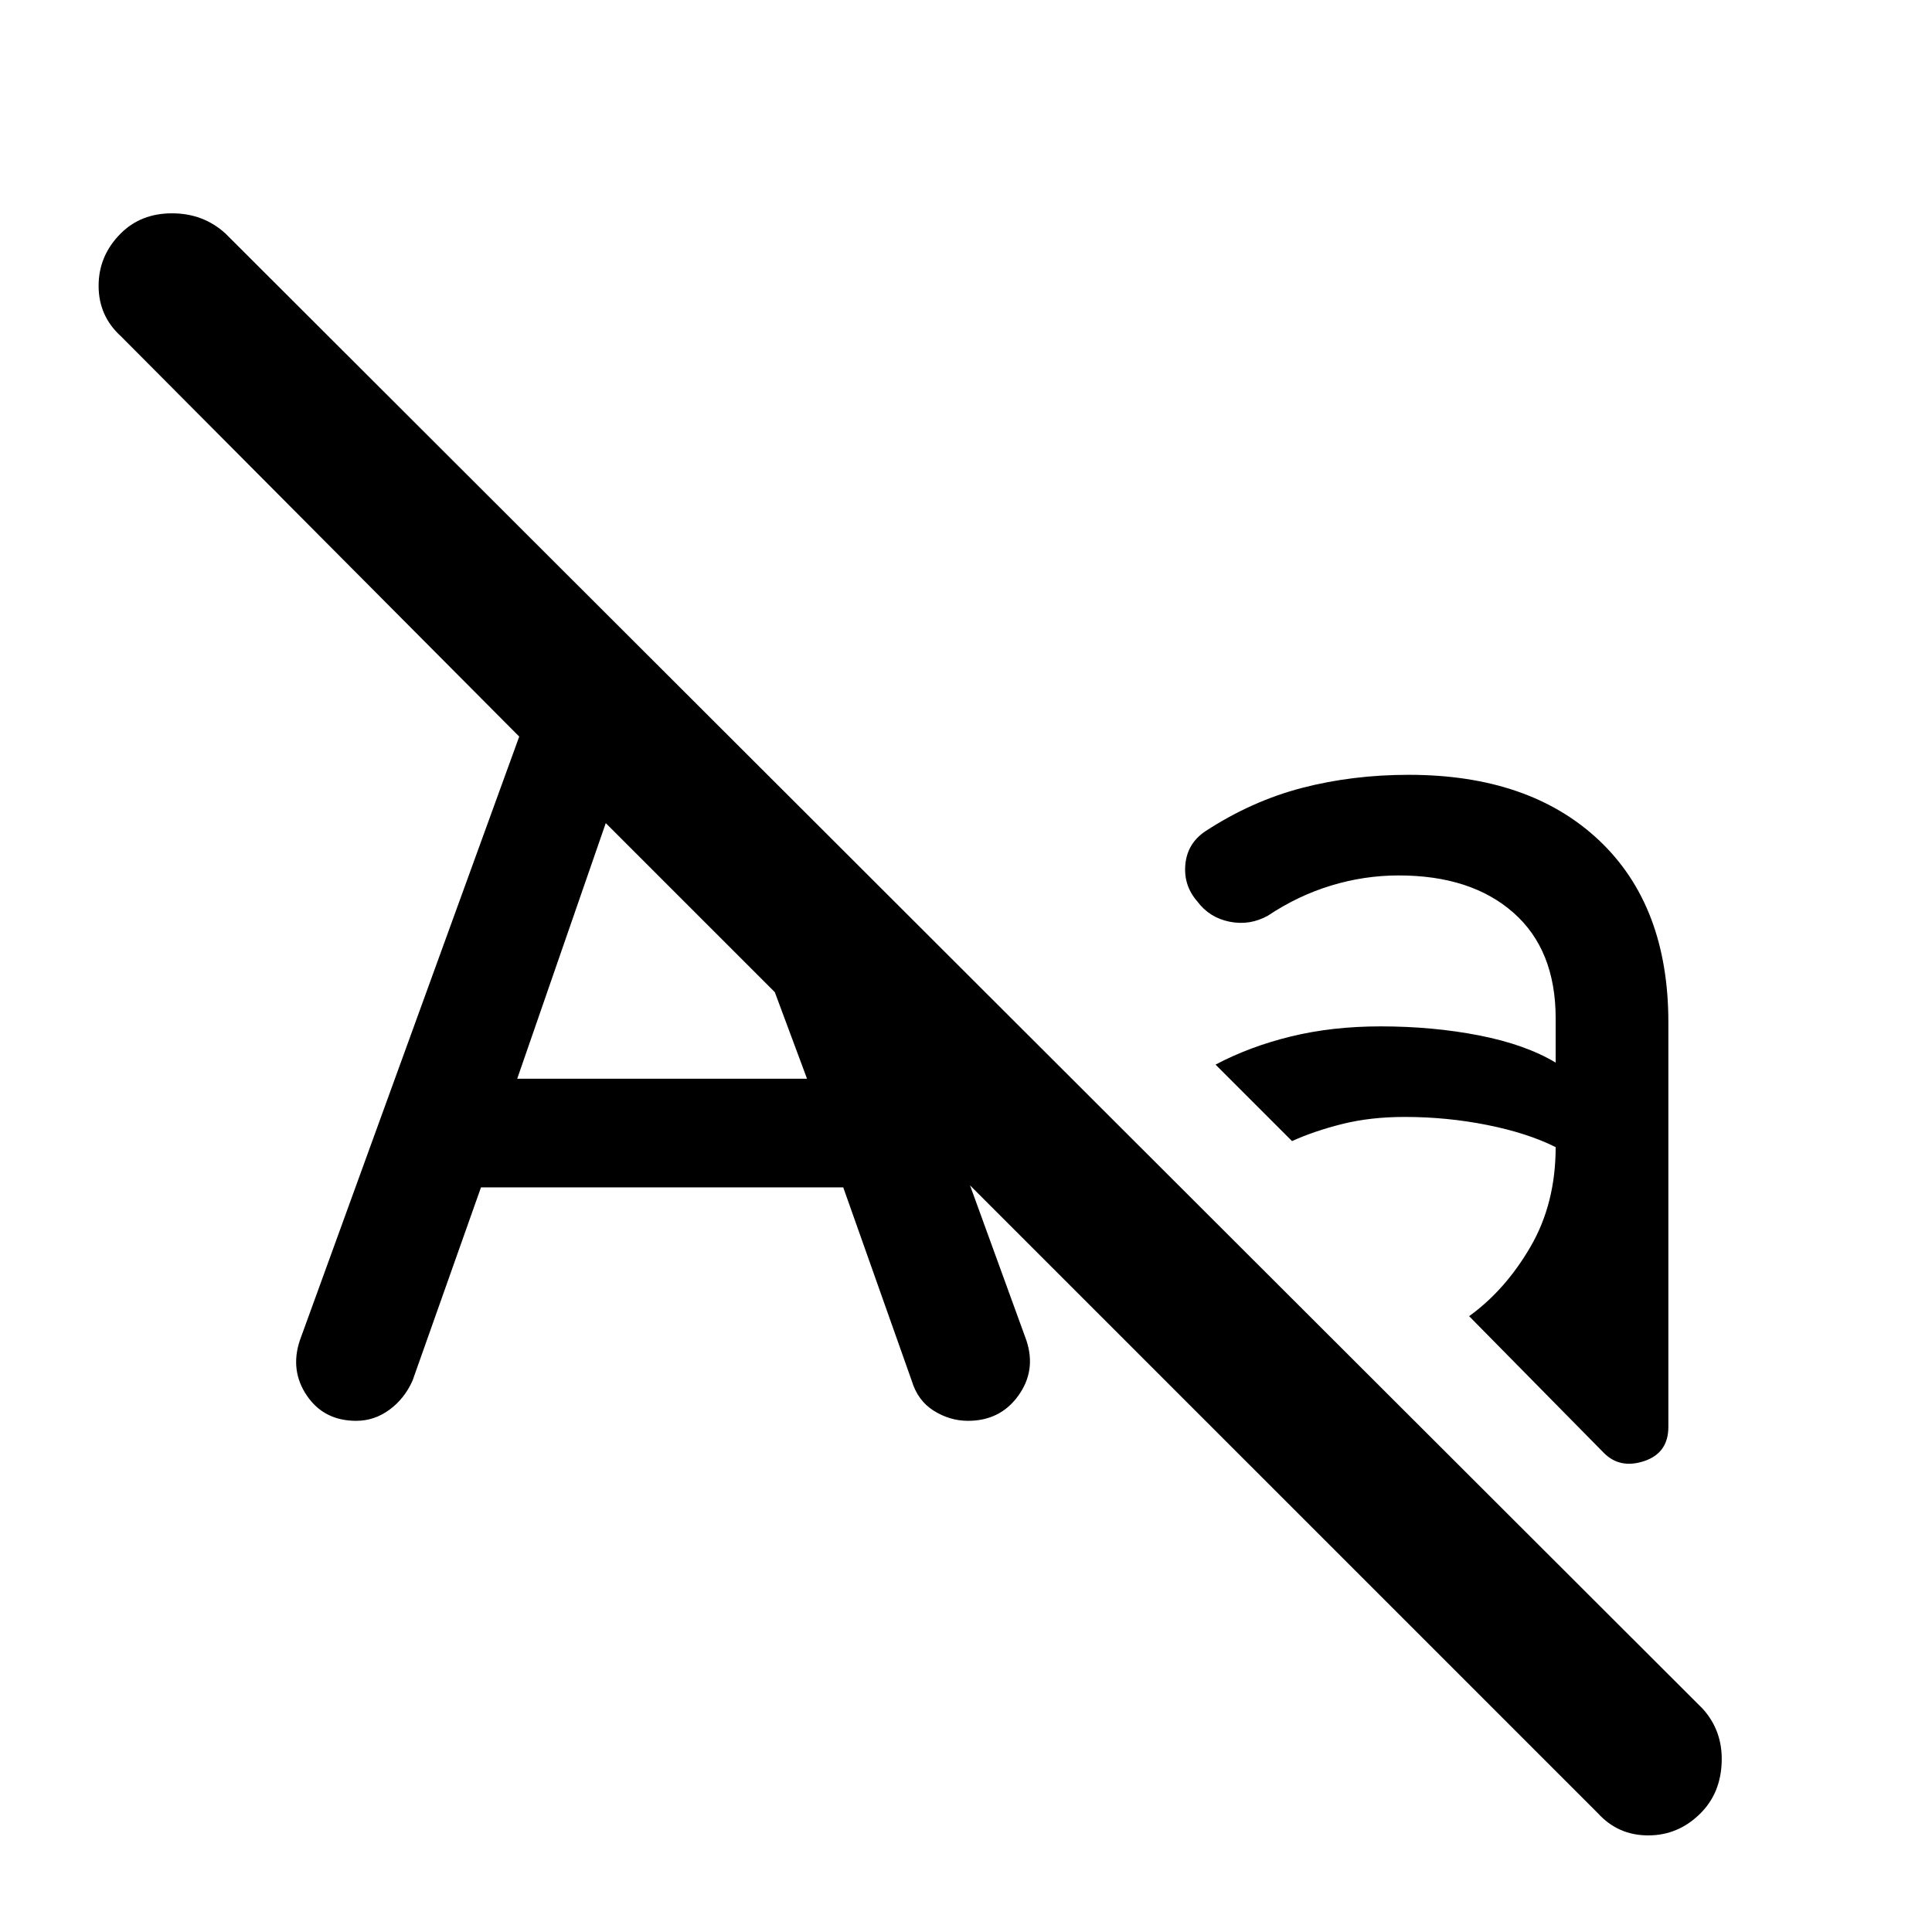<svg xmlns="http://www.w3.org/2000/svg" height="48" viewBox="0 -960 960 960" width="48"><path d="M177-254q-16 0-24.5-12.5T149-294l109-300L60-793q-11-10-11-25t11-26q10-10 25.5-10t26.5 10l734 733q10 11 9.5 26.5T845-59q-11 11-26 11t-25-11L482-371l28 77q5 15-4 27.5T481-254q-9 0-17-5t-11-15l-34-96H239l-34 96q-4 9-11.5 14.5T177-254Zm124-297-44 127h144l-16-43-84-84Zm429 245q18-13 30.5-34.5T773-390q-14-7-34-11t-41-4q-17 0-31 3.5t-25 8.5l-38-38q17-9 37.5-14t44.5-5q26 0 49 4.5t38 13.5v-22q0-34-21-52.5T695-525q-17 0-33.5 5T630-505q-9 5-19 3t-16-10q-7-8-6-18.5t10-16.5q23-15 48-21.5t53-6.5q60 0 94.5 32.5T829-452v201q0 13-12 17t-20-4l-67-68Z"/></svg>